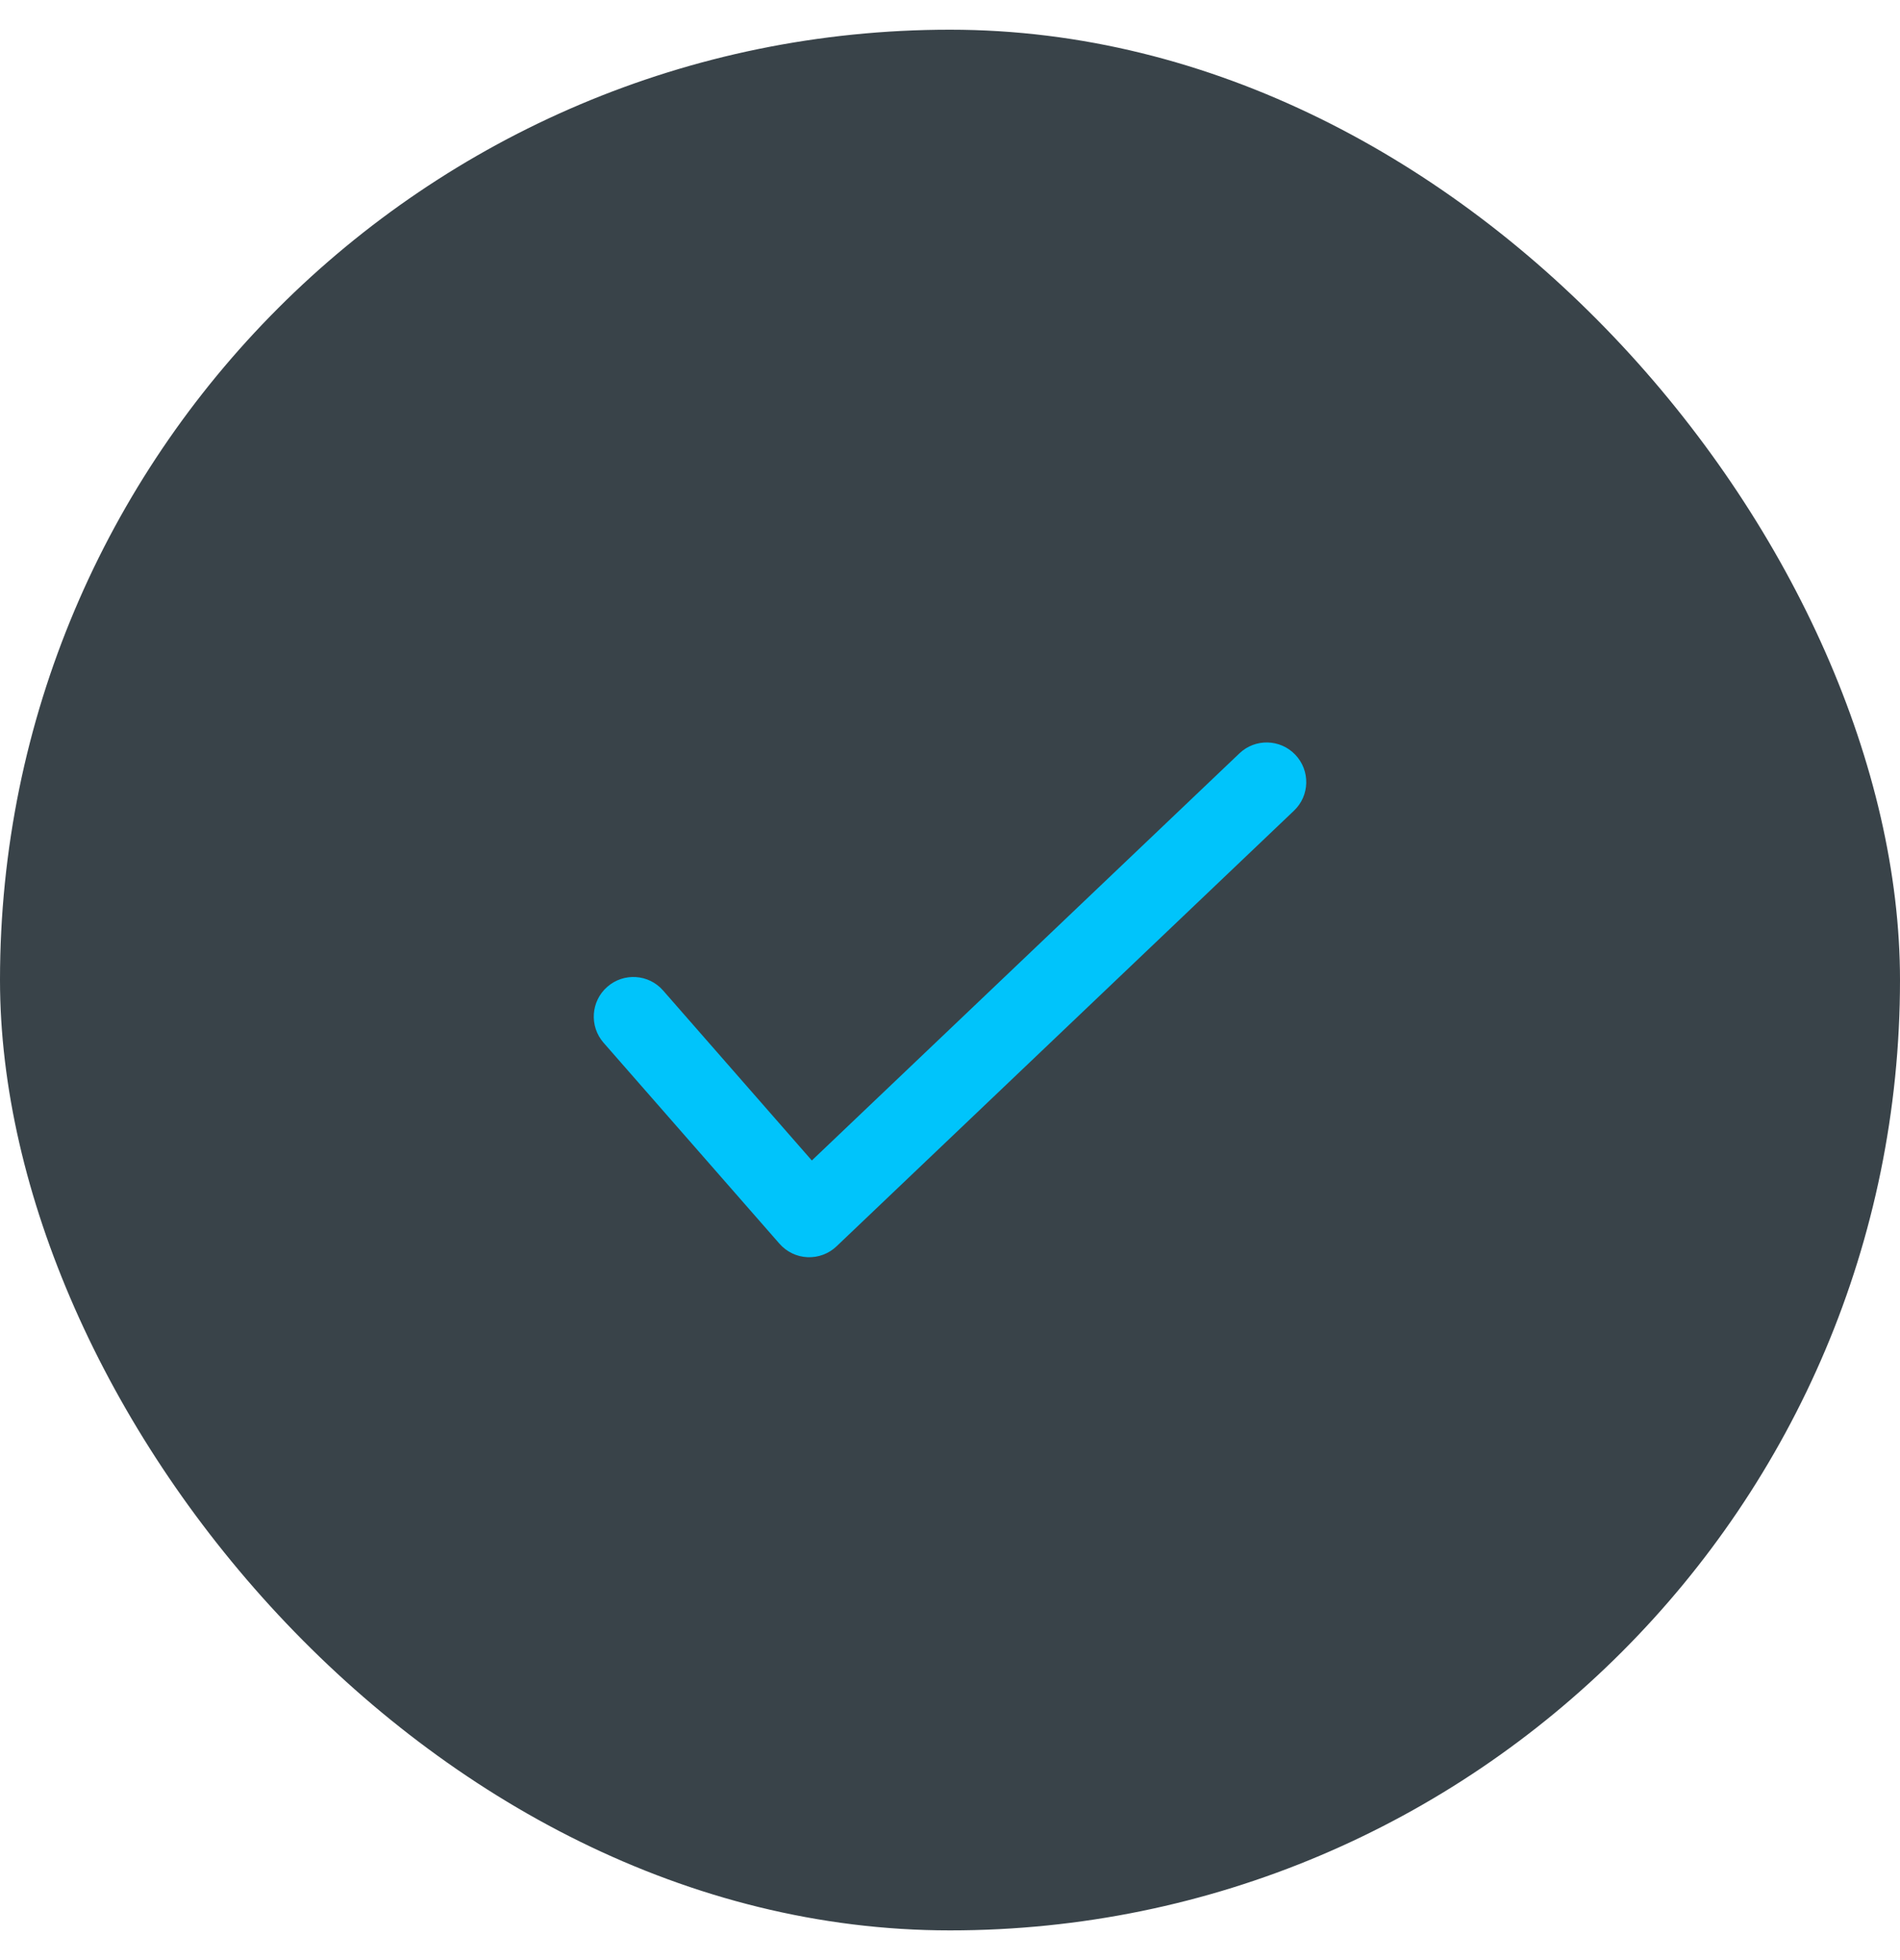 <svg width="32" height="33" viewBox="0 0 32 33" fill="none" xmlns="http://www.w3.org/2000/svg">
<rect y="0.5" width="32" height="32" rx="16" fill="#394349"/>
<path fill-rule="evenodd" clip-rule="evenodd" d="M21.816 12.707C22.07 12.974 22.06 13.396 21.793 13.649L14.089 20.983C13.958 21.108 13.781 21.174 13.599 21.166C13.418 21.158 13.248 21.076 13.128 20.939L10.165 17.555C9.923 17.277 9.951 16.856 10.228 16.614C10.505 16.371 10.926 16.399 11.168 16.676L13.673 19.538L20.874 12.684C21.14 12.43 21.562 12.44 21.816 12.707Z" fill="#00C4FB"/>
</svg>
